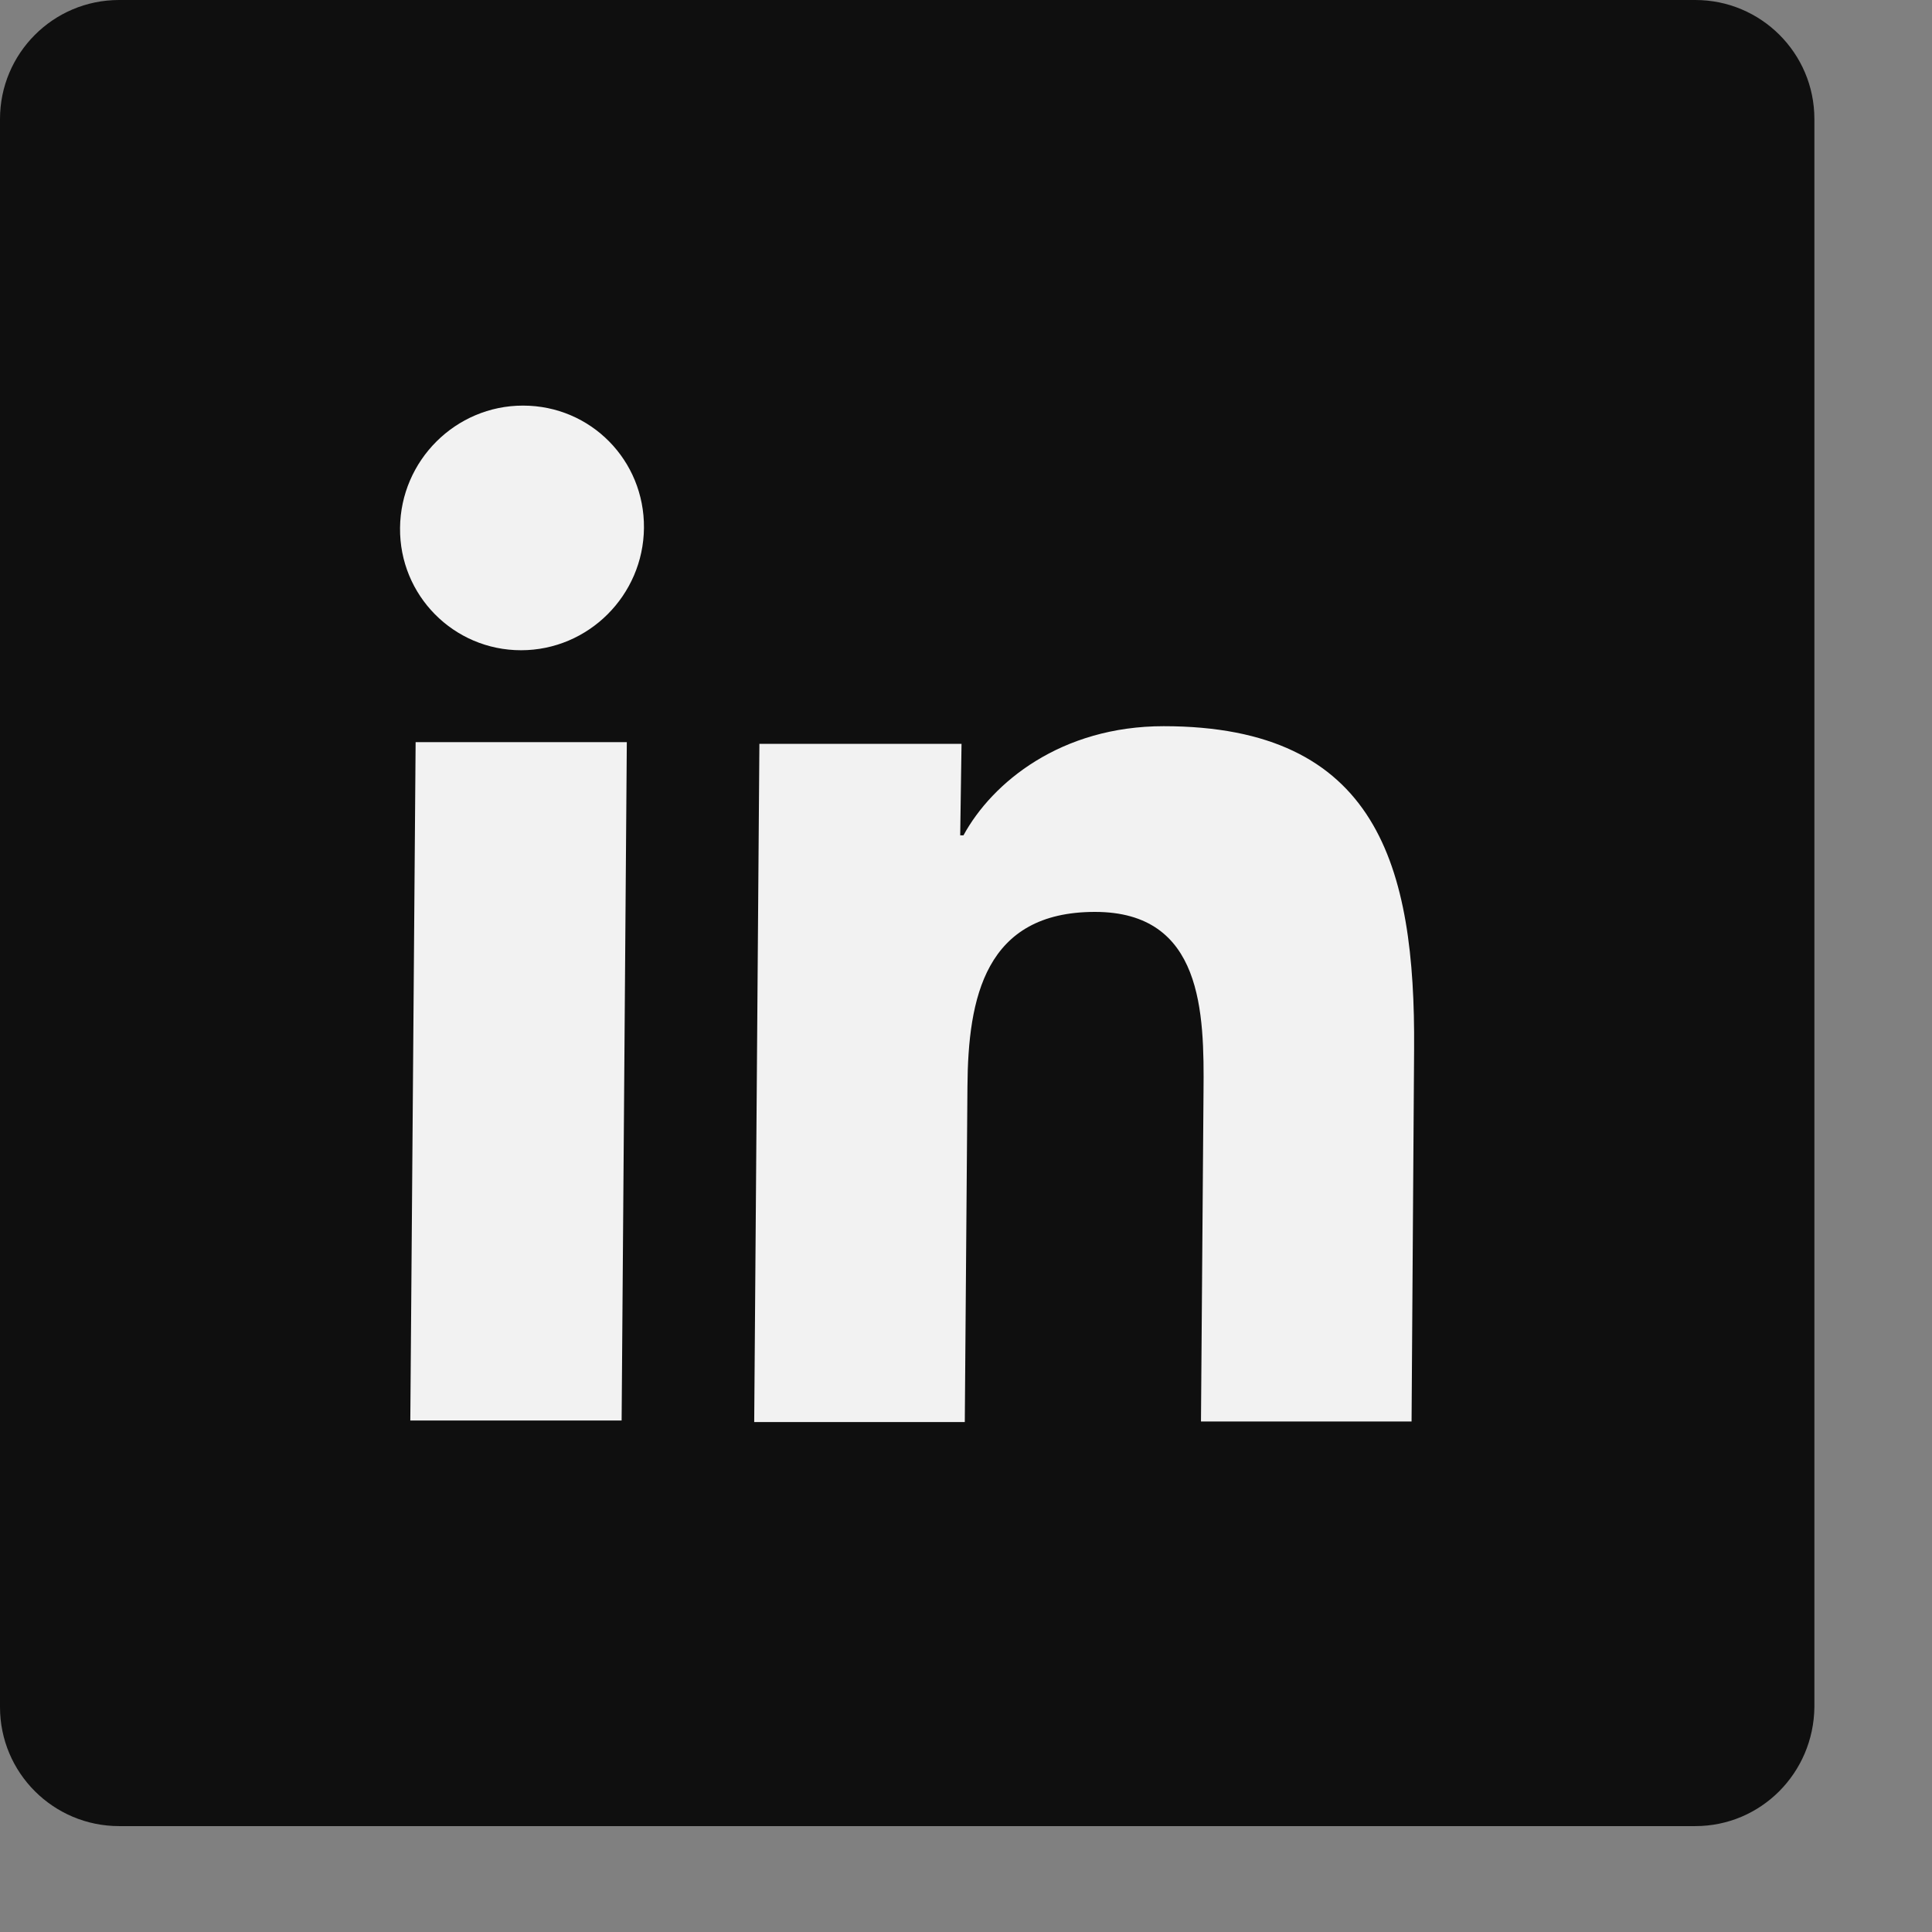<svg width="16" height="16" viewBox="0 0 16 16" fill="none" xmlns="http://www.w3.org/2000/svg">
<rect x="0" y="0" width="16" height="16" fill="#808080" stroke="none"/>
<path d="M14.04 15.123H0.986C0.444 15.123 0 14.684 0 14.137V0.986C0 0.444 0.439 0 0.986 0H14.04C14.582 0 15.026 0.439 15.026 0.986V14.137C15.02 14.684 14.582 15.123 14.04 15.123Z" fill="#0F0F0F"/>
<path d="M4.331 3.359C4.894 3.359 5.338 3.814 5.333 4.372C5.328 4.93 4.873 5.385 4.315 5.385C3.757 5.385 3.307 4.93 3.313 4.372C3.318 3.814 3.773 3.359 4.331 3.359Z" fill="#F2F2F2"/>
<path d="M5.191 6.146L5.148 11.764H3.398L3.442 6.146H5.191Z" fill="#F2F2F2"/>
<path d="M9.637 6.014C11.408 6.014 11.722 7.173 11.711 8.69L11.69 11.772H9.946L9.967 9.042C9.973 8.386 9.962 7.552 9.068 7.552C8.158 7.552 8.017 8.262 8.012 8.998L7.99 11.777H6.246L6.289 6.16H7.963L7.952 6.918H7.979C8.218 6.479 8.787 6.014 9.637 6.014Z" fill="#F2F2F2"/>
</svg>
